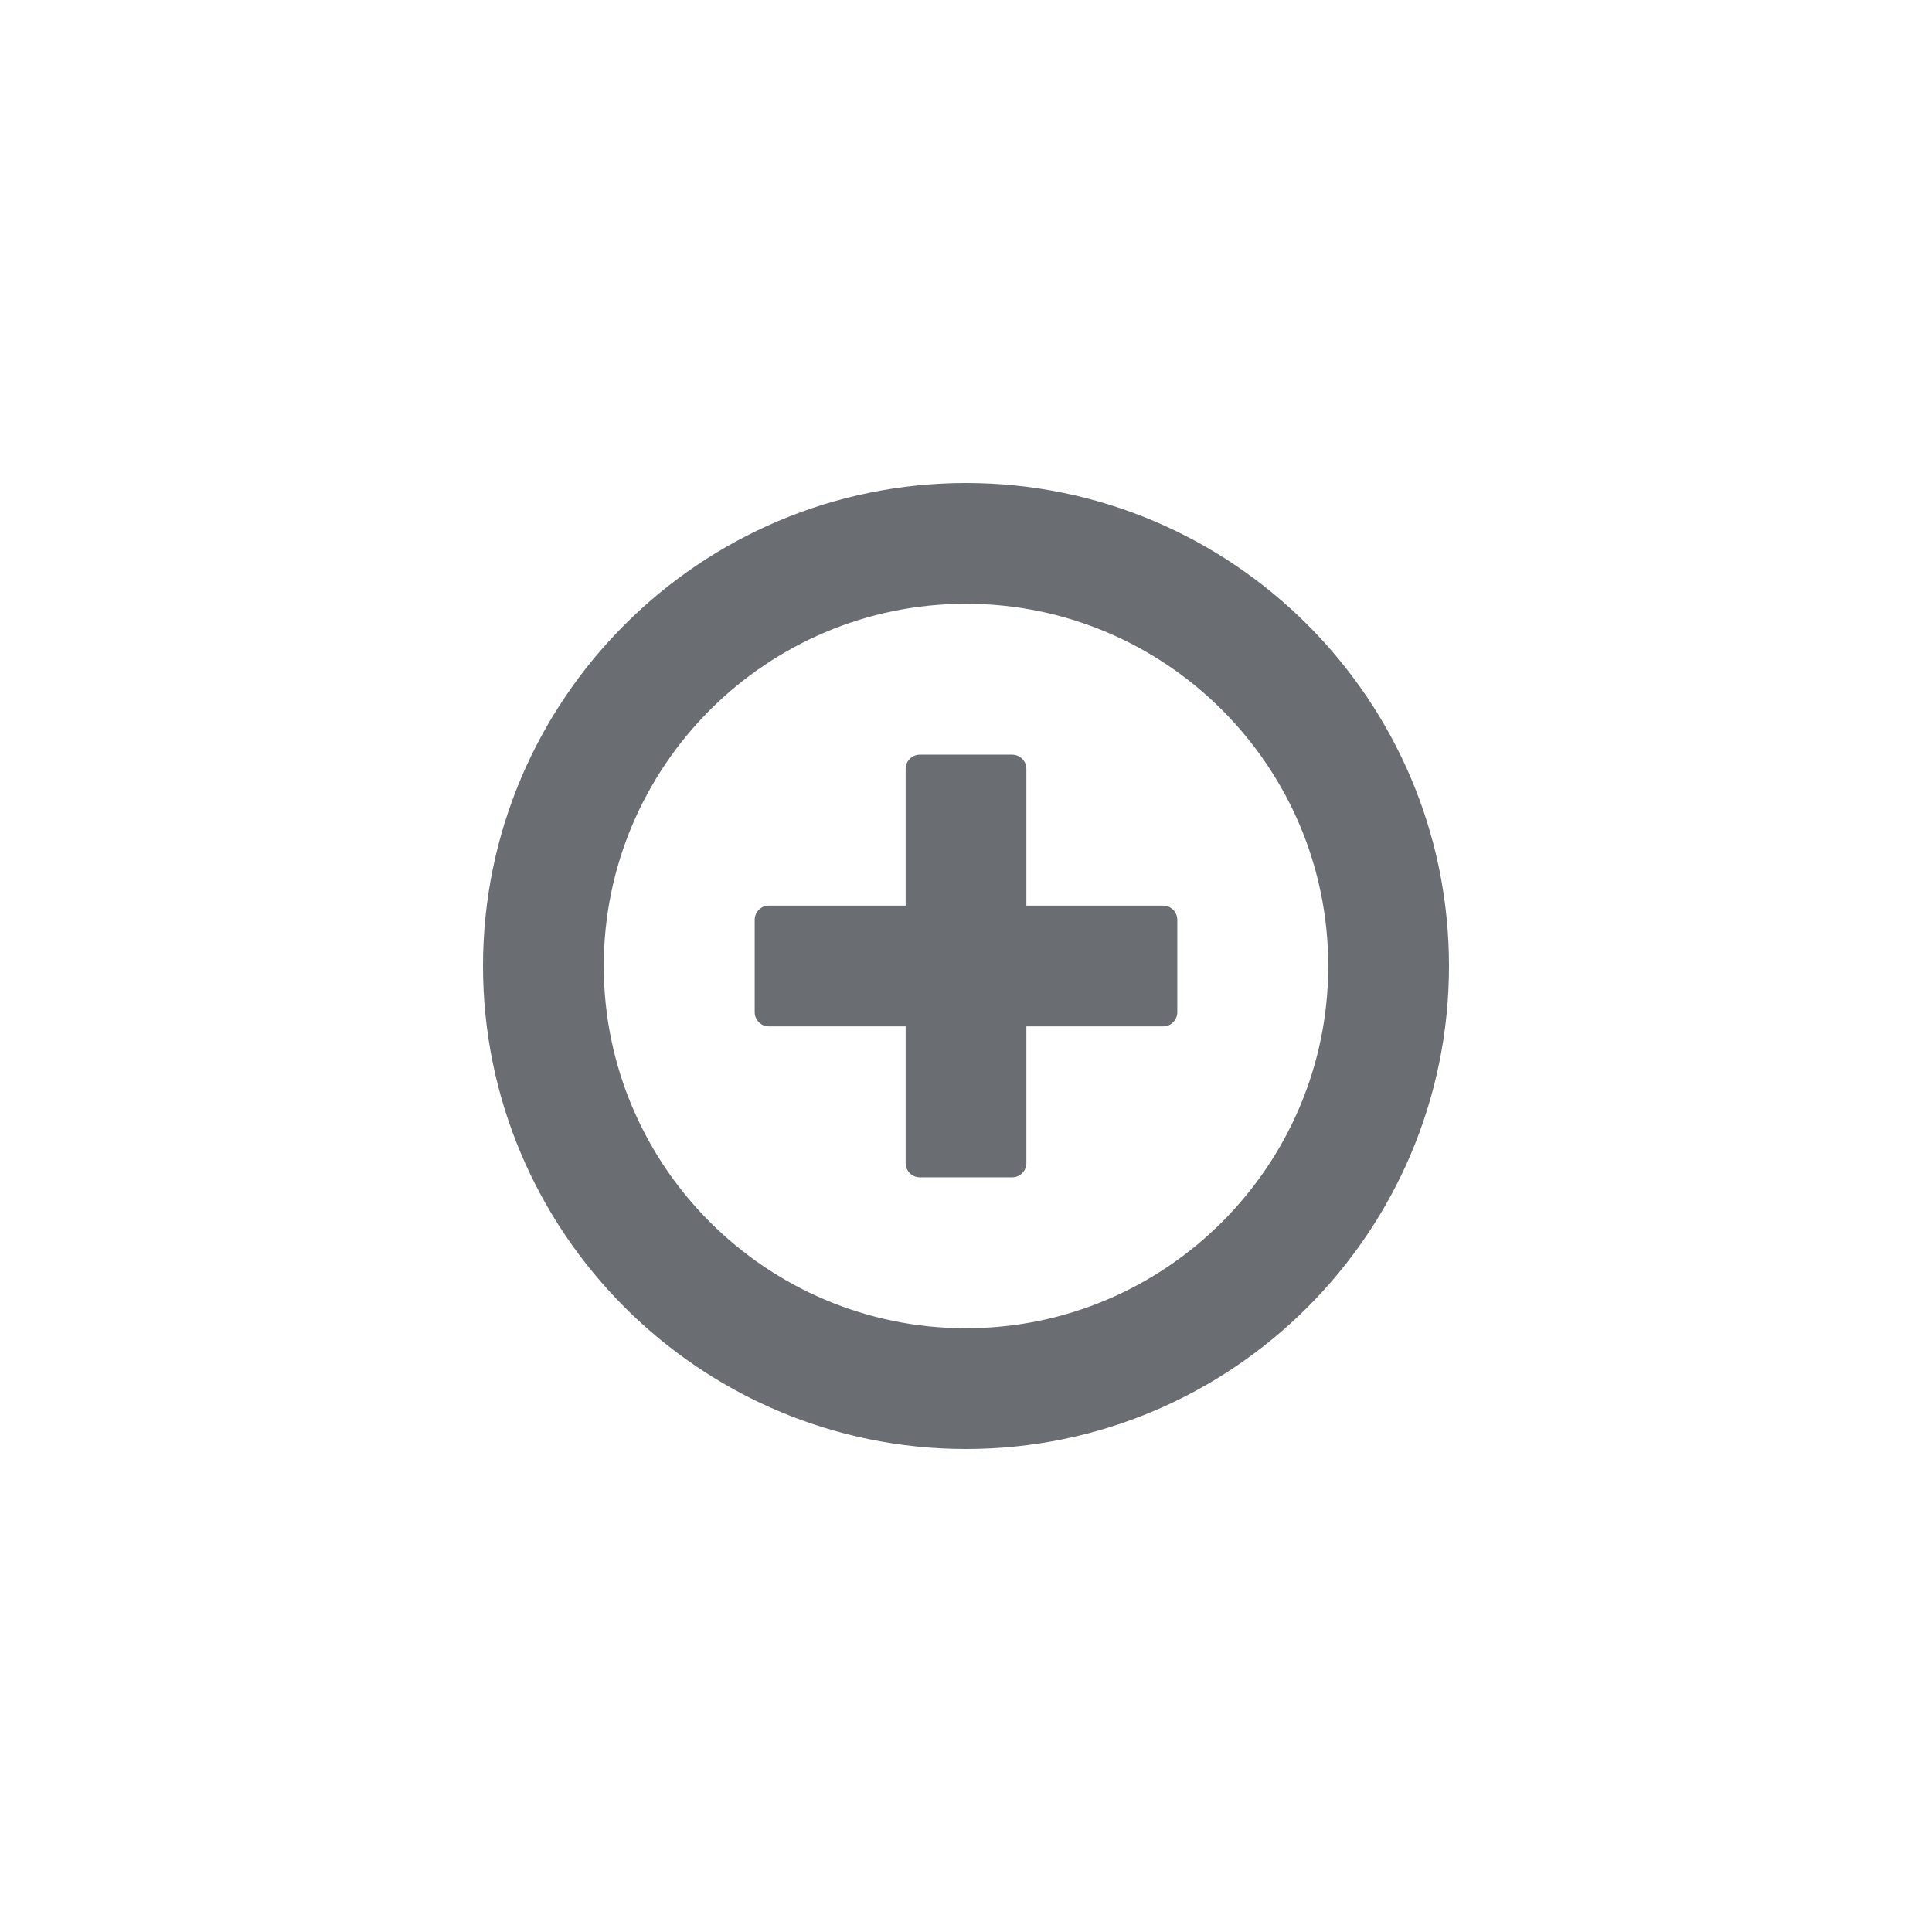 <?xml version="1.0" encoding="UTF-8"?>
<svg width="24px" height="24px" viewBox="0 0 24 24" version="1.1" xmlns="http://www.w3.org/2000/svg" xmlns:xlink="http://www.w3.org/1999/xlink">
    <title></title>
    <g id="Icons" stroke="none" stroke-width="1" fill="none" fill-rule="evenodd">
        <g id="Icons/2.-Size-sm/Actions/pficon-add-circle-o" fill="#6A6E73">
            <path d="M12.75,9.551 C12.75,9.454 12.671,9.375 12.574,9.375 L11.426,9.375 C11.329,9.375 11.25,9.454 11.25,9.551 L11.25,11.25 L9.551,11.25 C9.454,11.25 9.375,11.329 9.375,11.426 L9.375,12.574 C9.375,12.671 9.454,12.75 9.551,12.75 L11.25,12.75 L11.25,14.448 C11.25,14.545 11.328,14.625 11.426,14.625 L12.574,14.625 C12.672,14.625 12.75,14.545 12.75,14.448 L12.75,12.75 L14.449,12.75 C14.496,12.75 14.54,12.732 14.573,12.699 C14.606,12.666 14.625,12.622 14.625,12.575 L14.625,11.427 C14.625,11.33 14.547,11.25 14.449,11.25 L12.75,11.25 L12.75,9.551 Z M12,16.5 C9.518,16.5 7.5,14.483 7.5,12 C7.5,9.519 9.518,7.5 12,7.5 C14.482,7.5 16.5,9.518 16.5,12 C16.5,14.482 14.481,16.5 12,16.5 Z M12.001,6 C8.692,6 6,8.693 6,12 C6,15.307 8.693,18 12.001,18 C15.309,18 18,15.308 18,12 C18,8.692 15.309,6 12.001,6 Z" id="pficon-add-circle-o"></path>
        </g>
    </g>
</svg>